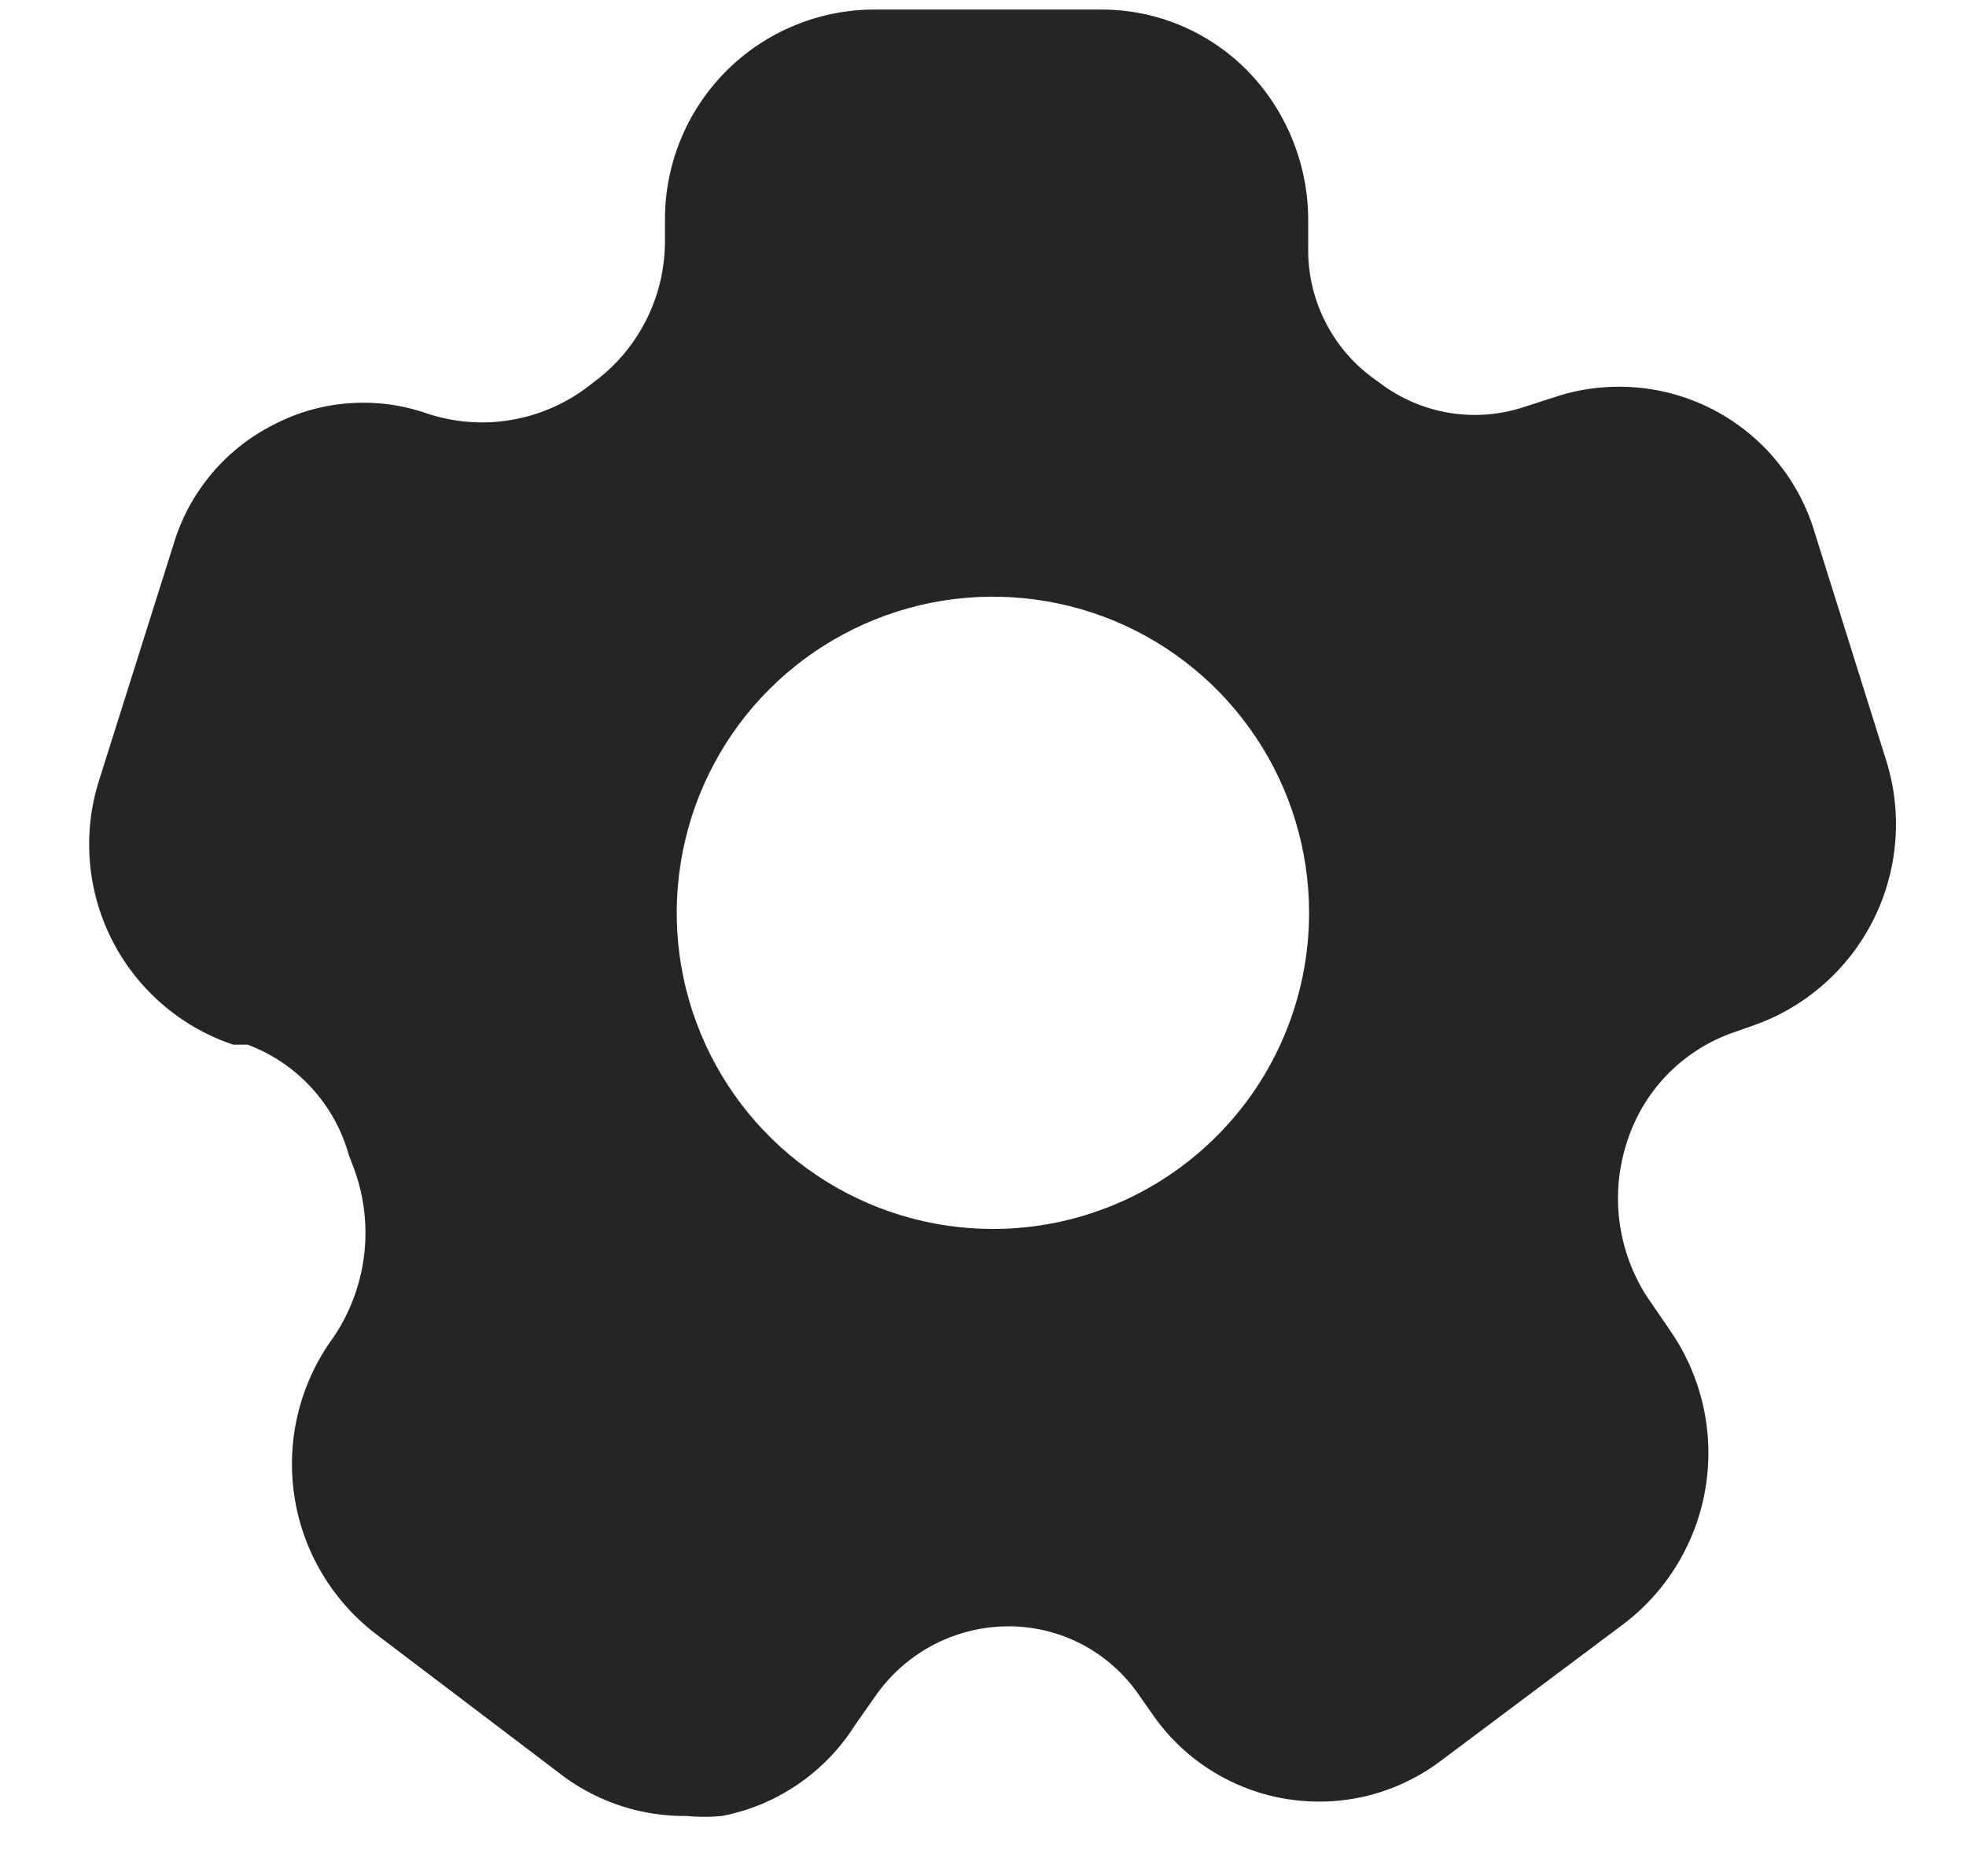 <svg width="22" height="21" viewBox="0 0 22 21" fill="none" xmlns="http://www.w3.org/2000/svg">
<path d="M21.109 8.518L20.31 5.97C20.224 5.676 20.079 5.402 19.885 5.165C19.691 4.927 19.45 4.732 19.179 4.589C18.907 4.447 18.609 4.36 18.304 4.336C17.998 4.311 17.69 4.347 17.399 4.444L17.055 4.555C16.786 4.644 16.499 4.667 16.219 4.621C15.939 4.575 15.675 4.462 15.448 4.292L15.337 4.211C15.115 4.042 14.937 3.823 14.816 3.572C14.694 3.321 14.634 3.045 14.639 2.766V2.483C14.644 1.848 14.397 1.237 13.952 0.784C13.74 0.571 13.488 0.401 13.21 0.284C12.933 0.168 12.635 0.108 12.334 0.107H9.756C9.138 0.115 8.548 0.367 8.114 0.808C7.68 1.249 7.439 1.844 7.441 2.463V2.705C7.44 2.999 7.374 3.288 7.246 3.552C7.118 3.817 6.933 4.049 6.703 4.232L6.572 4.333C6.319 4.524 6.022 4.651 5.709 4.702C5.395 4.754 5.074 4.727 4.773 4.626C4.496 4.53 4.203 4.492 3.911 4.513C3.619 4.533 3.334 4.613 3.074 4.747C2.803 4.882 2.563 5.07 2.368 5.302C2.174 5.533 2.028 5.802 1.942 6.092L1.113 8.72C0.921 9.313 0.97 9.957 1.25 10.514C1.53 11.07 2.019 11.494 2.609 11.692H2.771C3.043 11.794 3.288 11.959 3.485 12.174C3.681 12.388 3.825 12.645 3.903 12.926L3.964 13.087C4.077 13.397 4.114 13.729 4.074 14.055C4.033 14.382 3.916 14.695 3.731 14.968C3.358 15.477 3.2 16.113 3.293 16.738C3.385 17.362 3.721 17.925 4.227 18.304L6.319 19.891C6.716 20.179 7.194 20.331 7.684 20.325C7.815 20.338 7.947 20.338 8.078 20.325C8.382 20.267 8.67 20.147 8.925 19.973C9.181 19.799 9.398 19.575 9.564 19.314L9.797 18.981C9.96 18.747 10.176 18.555 10.427 18.419C10.678 18.284 10.957 18.21 11.242 18.203C11.541 18.195 11.837 18.264 12.102 18.401C12.367 18.539 12.593 18.742 12.759 18.991L12.88 19.163C13.053 19.419 13.275 19.638 13.536 19.805C13.796 19.972 14.087 20.084 14.392 20.134C14.697 20.184 15.009 20.172 15.309 20.097C15.608 20.022 15.89 19.886 16.135 19.699L18.187 18.162C18.673 17.785 18.995 17.237 19.089 16.63C19.183 16.023 19.041 15.403 18.693 14.897L18.43 14.513C18.272 14.268 18.169 13.993 18.127 13.705C18.085 13.417 18.105 13.124 18.187 12.845C18.271 12.546 18.426 12.272 18.639 12.046C18.852 11.821 19.117 11.651 19.411 11.551L19.613 11.48C20.198 11.277 20.681 10.854 20.96 10.302C21.239 9.749 21.293 9.109 21.109 8.518ZM11.111 13.755C10.411 13.755 9.727 13.547 9.145 13.158C8.563 12.769 8.11 12.217 7.842 11.57C7.574 10.924 7.504 10.212 7.641 9.526C7.777 8.84 8.114 8.209 8.609 7.714C9.104 7.22 9.734 6.883 10.421 6.746C11.107 6.61 11.819 6.68 12.465 6.947C13.112 7.215 13.664 7.669 14.053 8.251C14.442 8.832 14.649 9.517 14.649 10.216C14.649 11.155 14.277 12.055 13.613 12.718C12.949 13.382 12.049 13.755 11.111 13.755Z" fill="#252525"/>
</svg>
